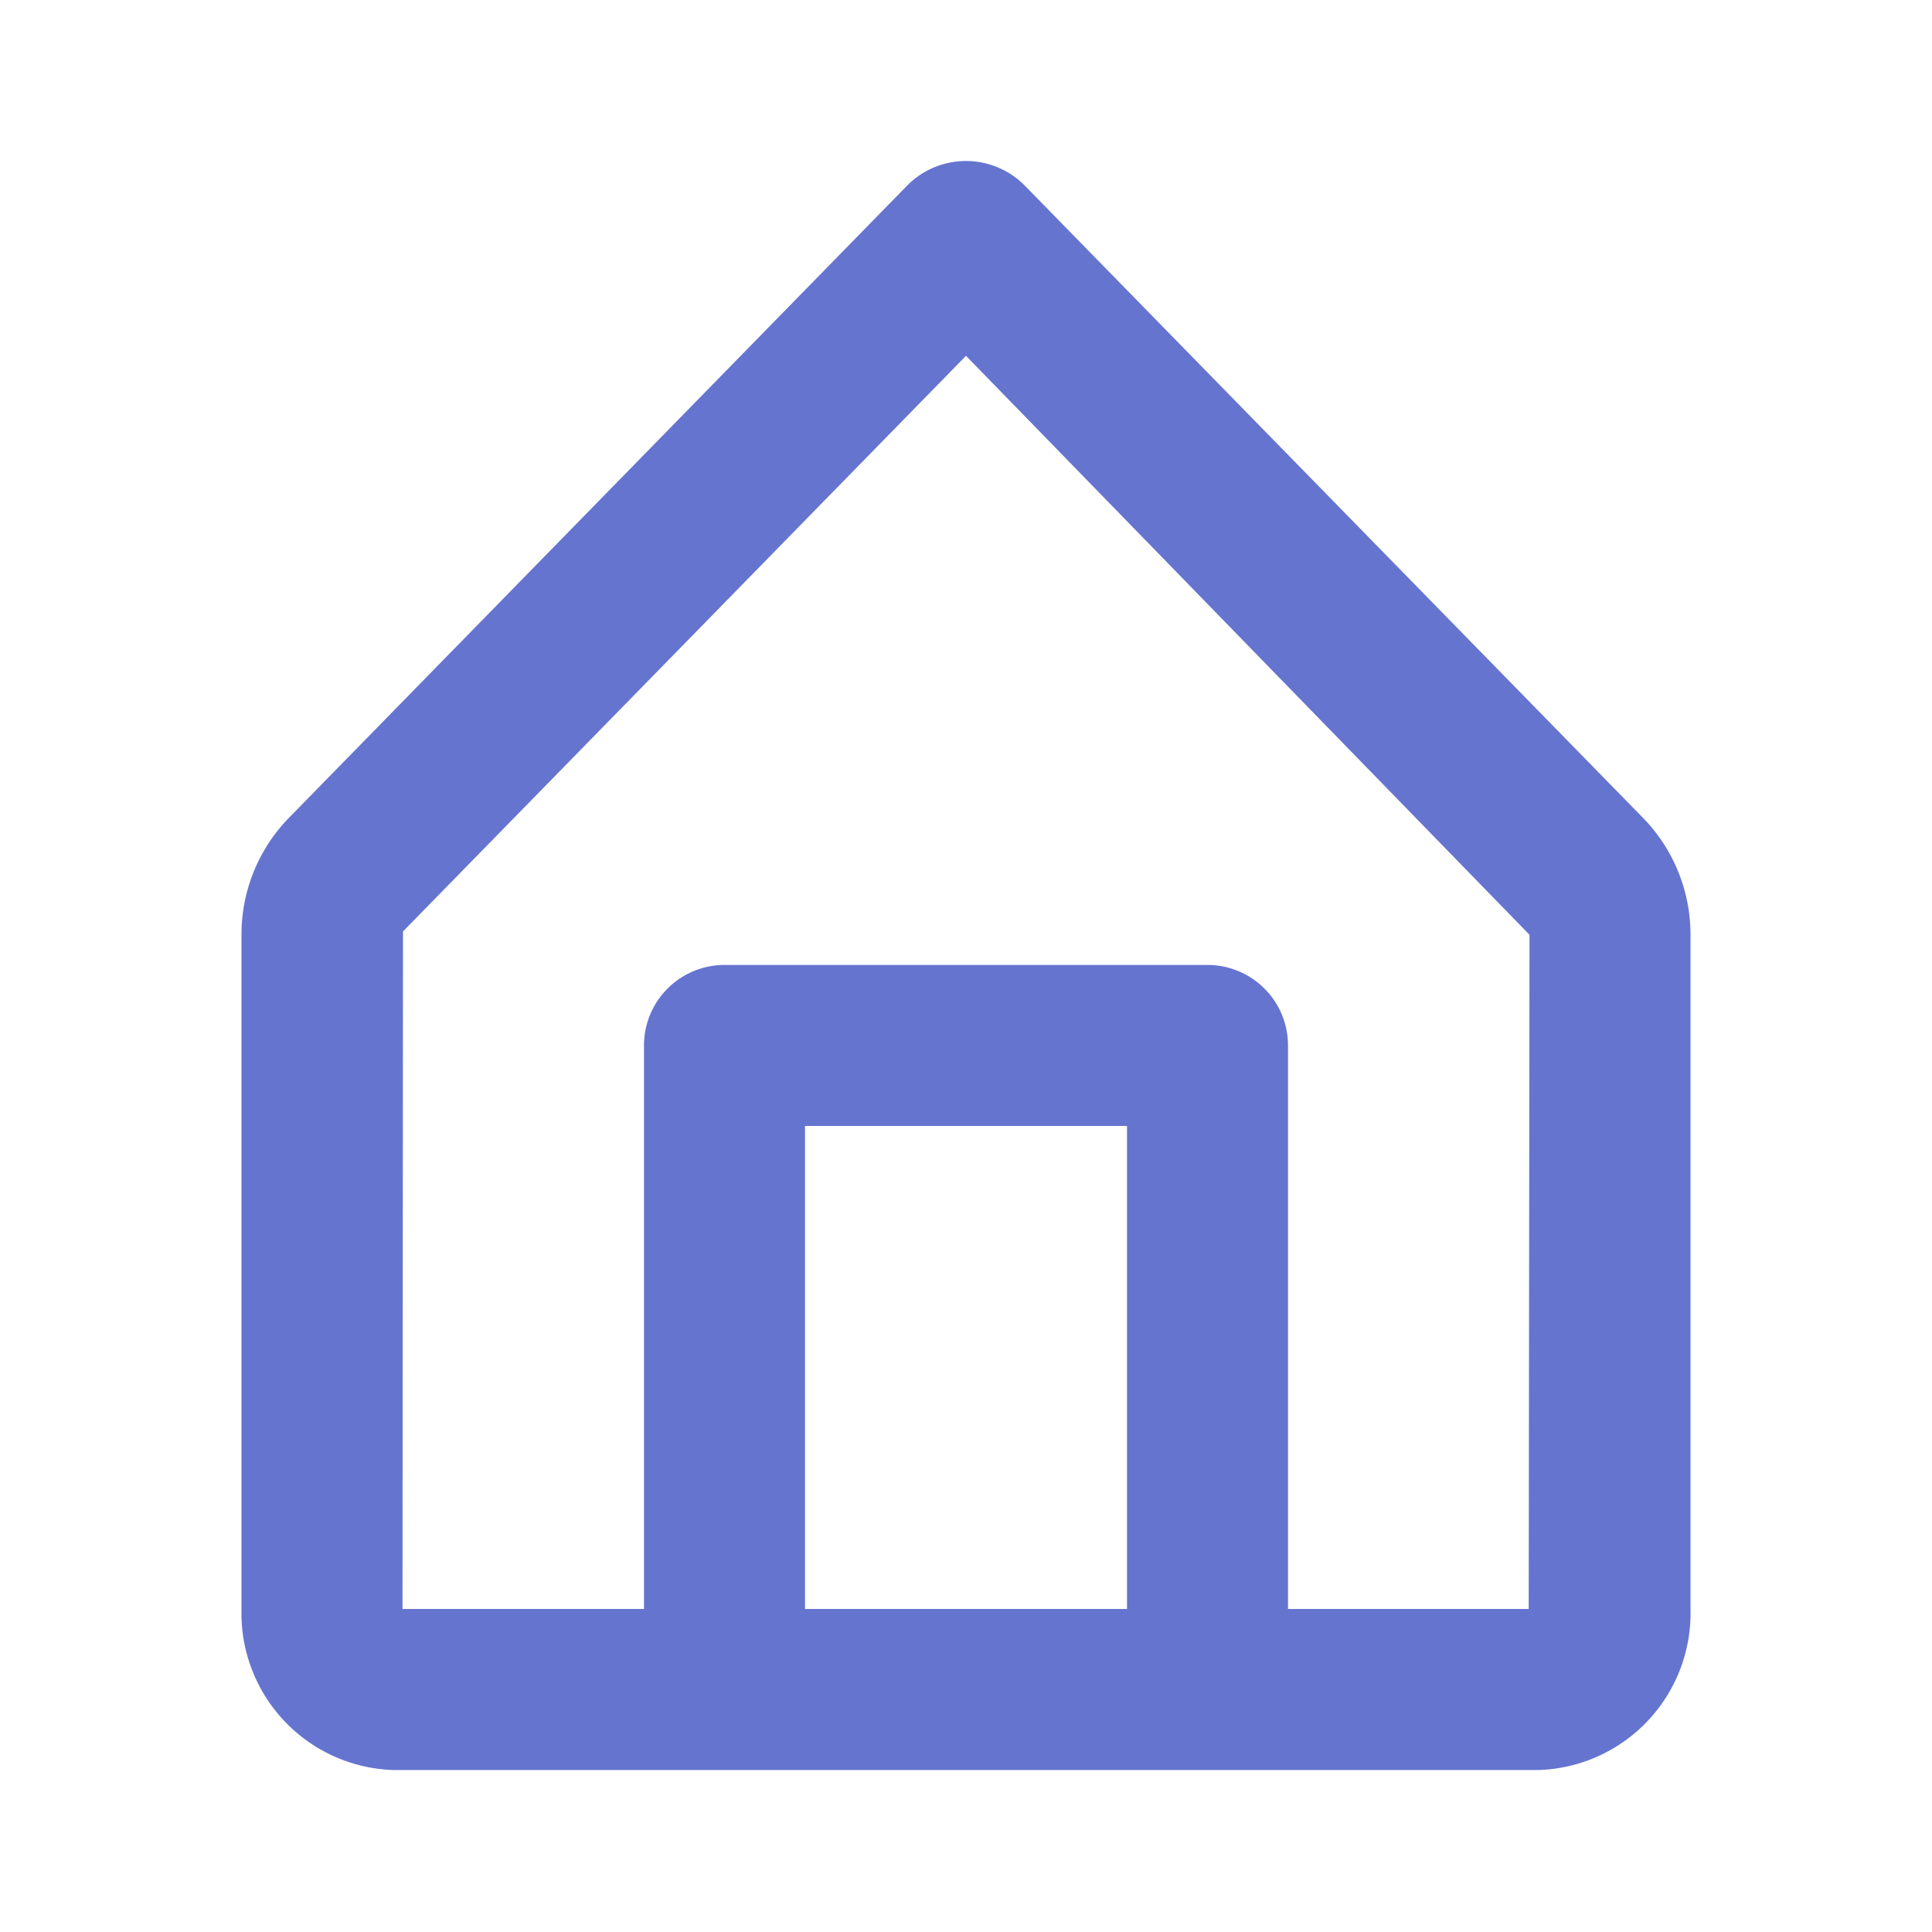 <svg id="Icon" xmlns="http://www.w3.org/2000/svg" width="24" height="24" viewBox="0 0 24 24">
  <path id="_Icon_Сolor" data-name="🎨 Icon Сolor" d="M16.111,19.988H1.888a1.949,1.949,0,0,1-1.888-2V9.612A2.074,2.074,0,0,1,.575,8.174L8.285.289a1.028,1.028,0,0,1,1.429,0l7.709,7.884A2.076,2.076,0,0,1,18,9.612v8.375A1.95,1.95,0,0,1,16.111,19.988ZM6,9.987h6a1,1,0,0,1,1,1v7H15.99L16,9.612,9,2.42,2.006,9.571,2,17.987H5v-7A1,1,0,0,1,6,9.987Zm1,2v6h4v-6Z" transform="translate(3 2)" fill="#6574cf"/>
</svg>
